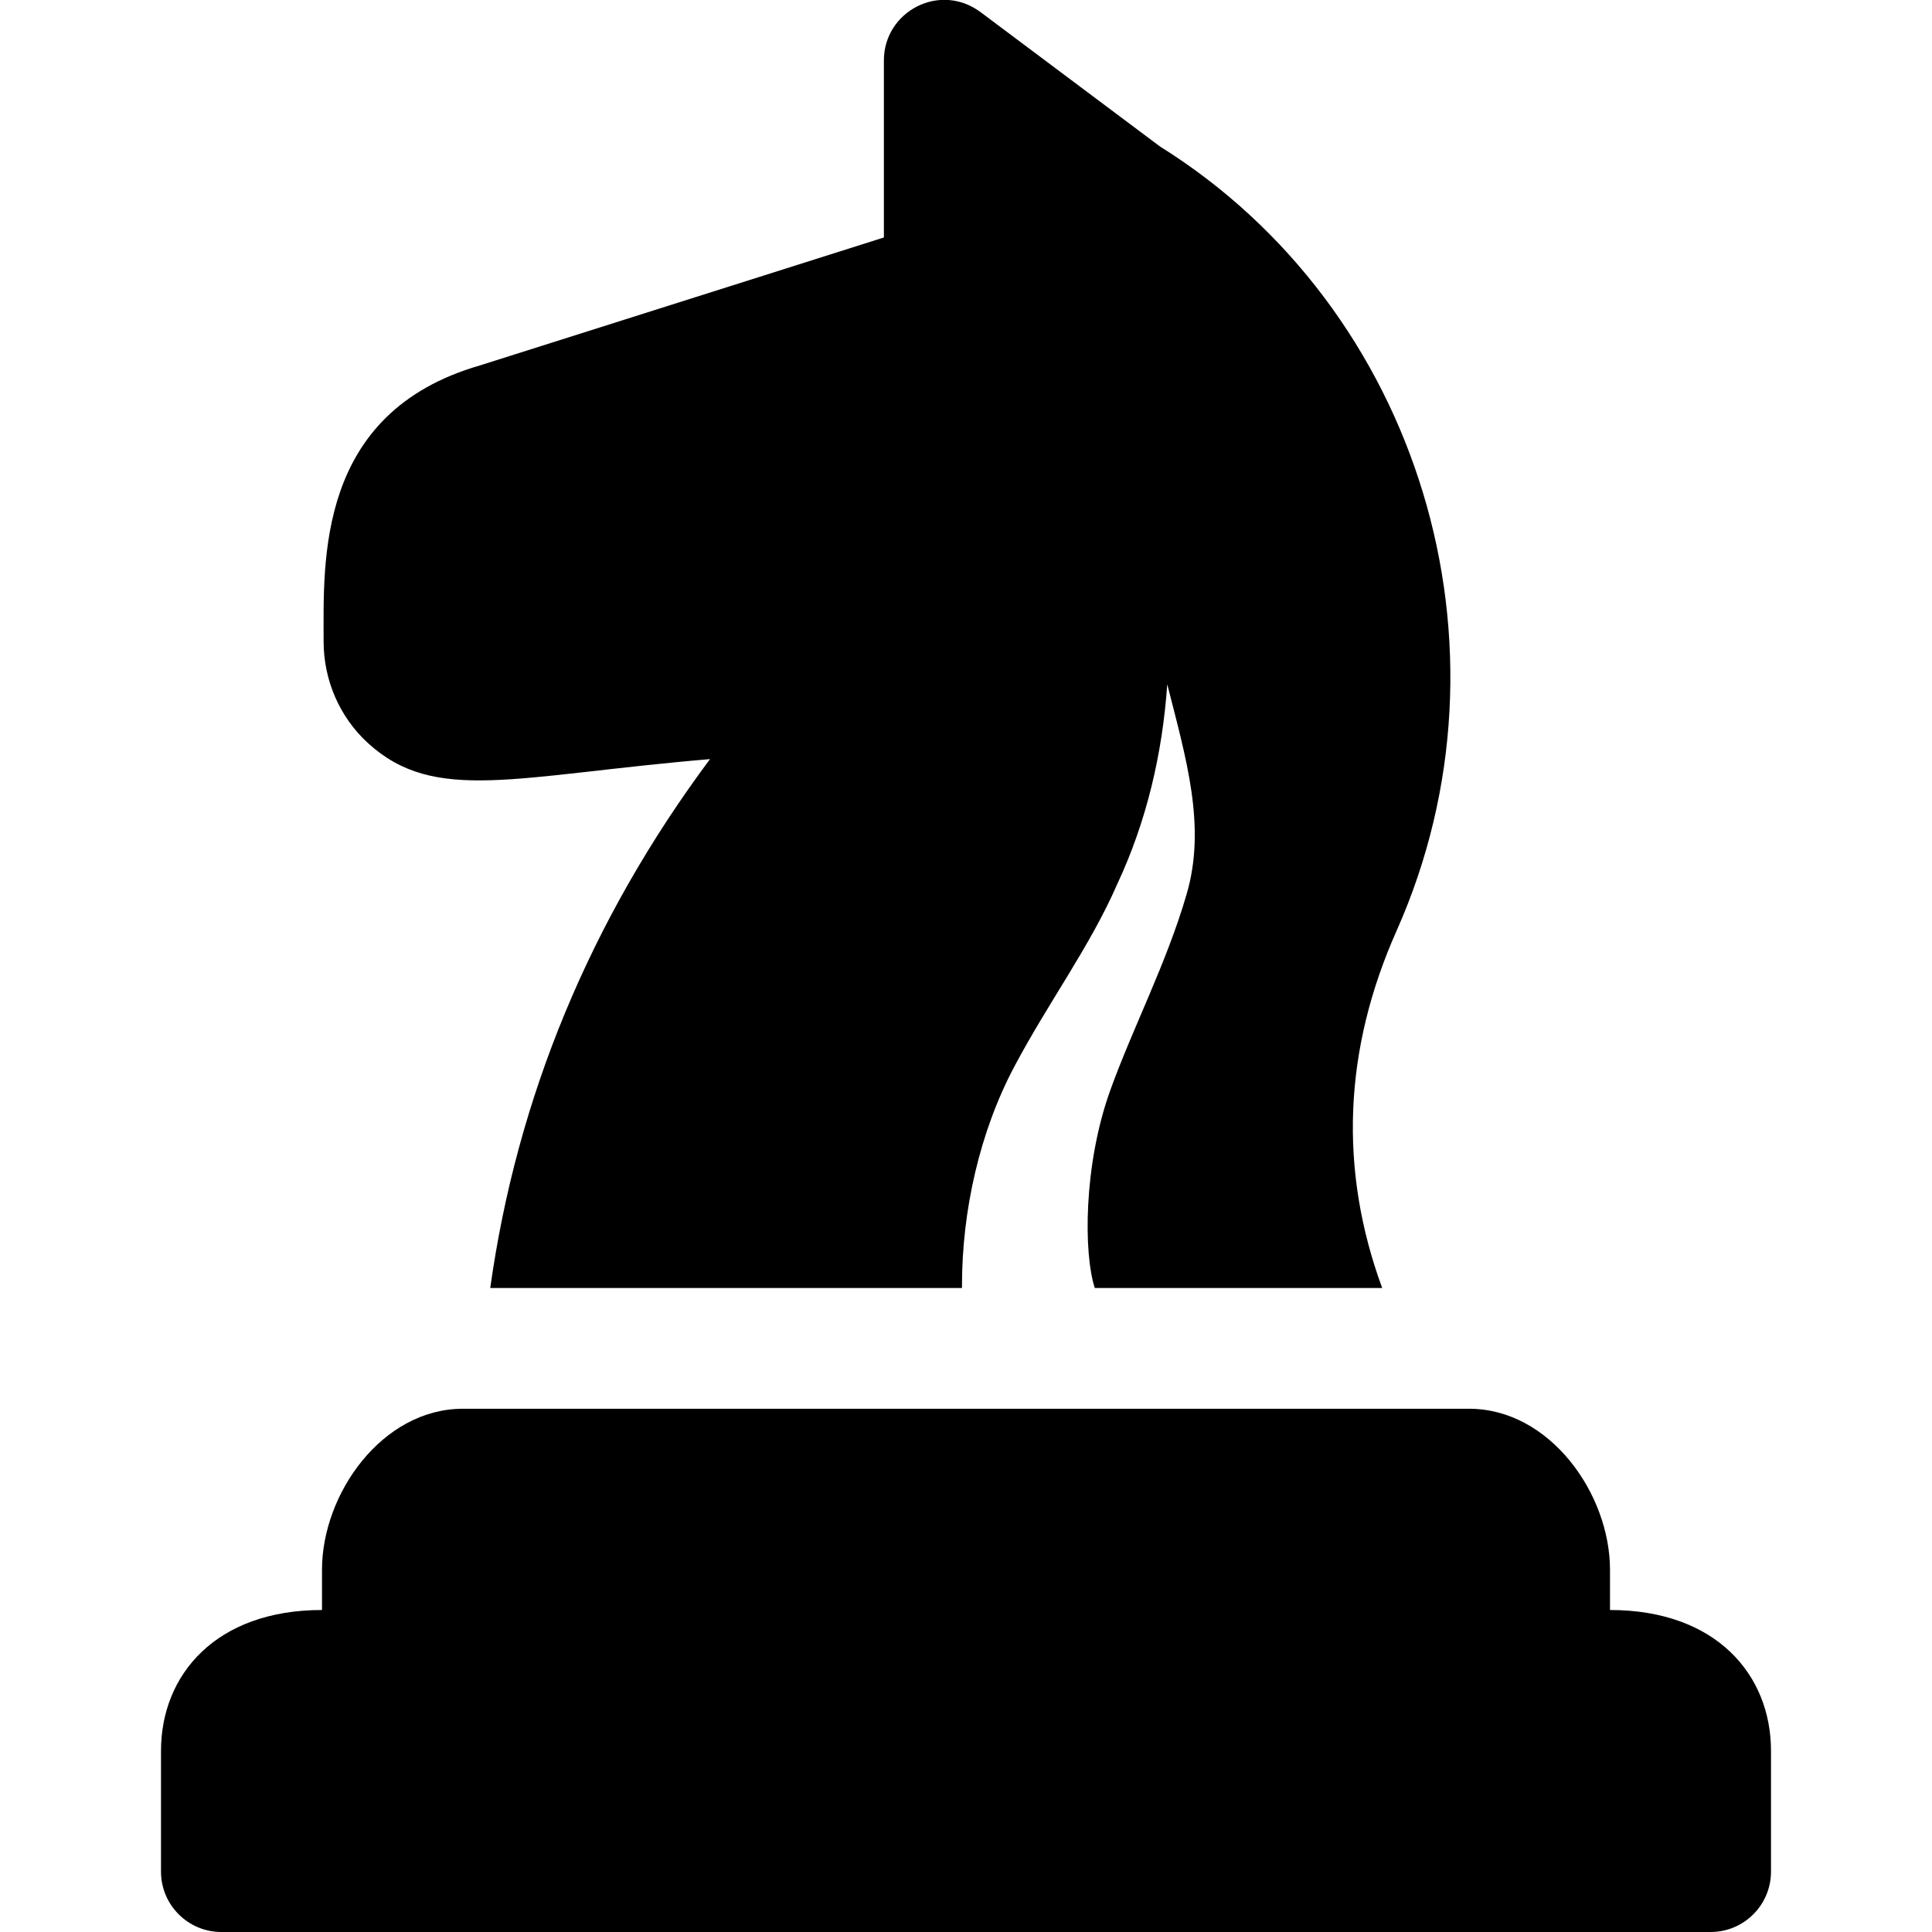 <svg id="bold" enable-background="new 0 0 24 24" height="512" viewBox="0 0 24 24" width="512" xmlns="http://www.w3.org/2000/svg"><path d="m17.35 11.56c-.66 1.48-.72 2.97-.18 4.44h-3.57c-.139-.42-.143-1.521.19-2.45.28-.78.7-1.58.95-2.44.25-.85-.01-1.7-.24-2.61-.06.87-.26 1.71-.62 2.48-.34.78-.85 1.46-1.28 2.27s-.65 1.79-.65 2.72v.03h-5.86c.33-2.36 1.24-4.57 2.73-6.57-2.423.205-3.417.561-4.25-.2-.35-.32-.55-.78-.55-1.26 0-1-.092-2.842 1.94-3.43l5.02-1.59v-2.2c0-.605.69-.977 1.2-.6l2.23 1.67c3.22 2.01 4.51 6.21 2.94 9.74z"/><path d="m20 20v-.5c0-.944-.748-2-1.75-2h-12.5c-1.002 0-1.75 1.056-1.75 2v.5c-1.319 0-2 .805-2 1.75v1.5c0 .414.336.75.75.75h18.5c.414 0 .75-.336.75-.75v-1.5c0-.945-.681-1.75-2-1.75z"/></svg>